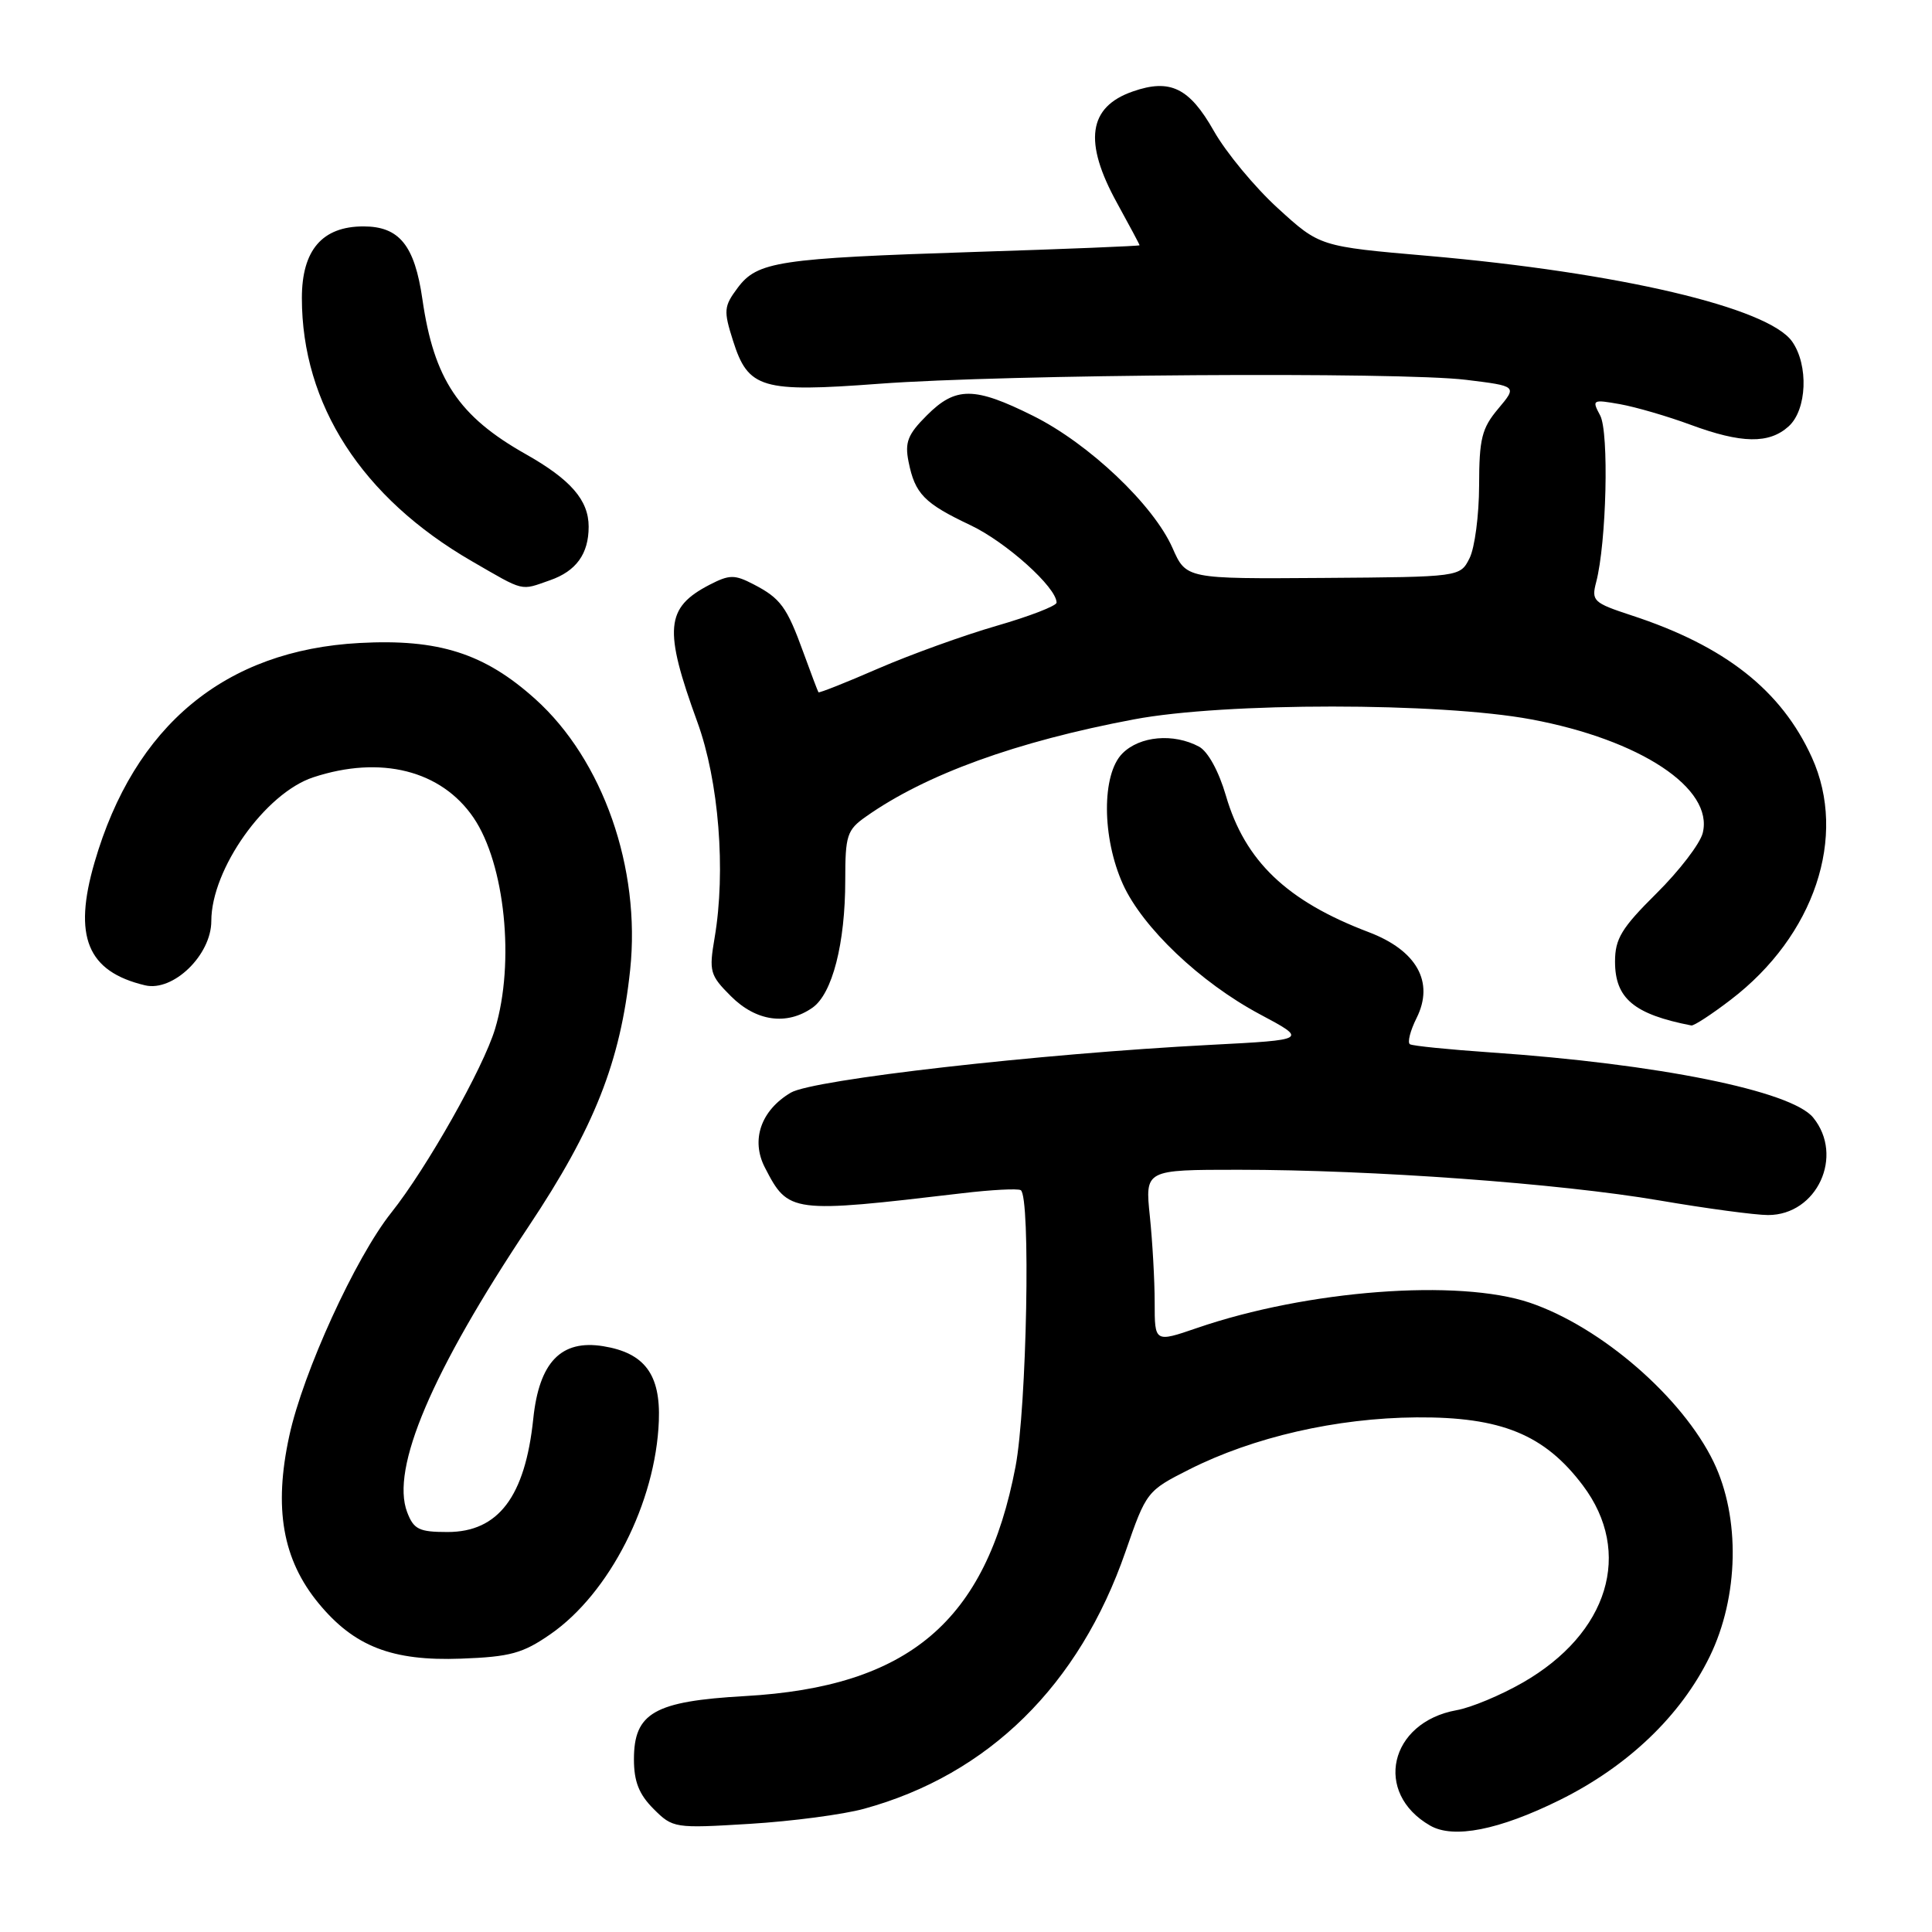 <?xml version="1.0" encoding="UTF-8" standalone="no"?>
<!DOCTYPE svg PUBLIC "-//W3C//DTD SVG 1.1//EN" "http://www.w3.org/Graphics/SVG/1.1/DTD/svg11.dtd" >
<svg xmlns="http://www.w3.org/2000/svg" xmlns:xlink="http://www.w3.org/1999/xlink" version="1.1" viewBox="0 0 256 256">
 <g >
 <path fill="currentColor"
d=" M 206.64 238.53 C 215.70 234.05 222.71 227.35 226.54 219.51 C 230.41 211.59 230.62 201.09 227.06 193.71 C 222.92 185.15 212.16 175.83 202.72 172.62 C 193.27 169.42 173.22 170.94 158.60 175.97 C 153.00 177.89 153.00 177.89 153.00 172.59 C 153.00 169.68 152.71 164.53 152.36 161.15 C 151.72 155.00 151.72 155.00 164.12 155.00 C 181.86 155.00 206.65 156.81 219.85 159.06 C 226.09 160.13 232.59 161.00 234.28 161.00 C 240.77 161.00 244.39 153.15 240.25 148.08 C 237.36 144.54 219.68 140.97 197.50 139.45 C 192.00 139.07 187.20 138.59 186.83 138.37 C 186.46 138.16 186.86 136.58 187.71 134.88 C 190.08 130.13 187.73 125.93 181.35 123.51 C 170.51 119.40 164.96 114.09 162.44 105.43 C 161.49 102.18 160.06 99.57 158.87 98.93 C 155.50 97.13 151.03 97.52 148.73 99.83 C 145.96 102.59 146.00 110.99 148.80 117.18 C 151.40 122.91 159.05 130.18 166.91 134.38 C 173.29 137.78 173.29 137.78 160.39 138.45 C 137.63 139.63 107.75 143.04 104.79 144.78 C 100.82 147.13 99.46 151.06 101.36 154.72 C 104.47 160.75 104.77 160.79 127.50 158.11 C 131.35 157.65 134.84 157.47 135.25 157.70 C 136.59 158.45 136.06 186.49 134.56 194.35 C 130.64 214.85 120.41 223.52 98.70 224.74 C 86.70 225.42 84.00 226.96 84.00 233.12 C 84.00 236.06 84.67 237.76 86.60 239.69 C 89.15 242.24 89.38 242.28 99.35 241.67 C 104.93 241.33 111.75 240.43 114.50 239.67 C 130.98 235.15 143.00 223.32 149.14 205.59 C 151.89 197.66 151.98 197.54 157.56 194.72 C 166.07 190.42 177.10 187.89 187.70 187.81 C 198.91 187.73 204.66 190.08 209.74 196.83 C 216.42 205.70 213.14 216.44 201.76 222.96 C 198.87 224.62 194.93 226.27 193.00 226.61 C 184.09 228.22 181.96 237.57 189.50 241.90 C 192.59 243.68 198.62 242.49 206.64 238.53 Z  M 72.92 216.55 C 80.77 211.12 86.89 199.08 87.30 188.28 C 87.54 182.12 85.41 179.27 79.94 178.38 C 74.35 177.47 71.44 180.49 70.66 188.00 C 69.58 198.32 66.03 203.00 59.30 203.00 C 55.52 203.00 54.82 202.65 53.95 200.37 C 51.75 194.59 57.21 181.76 70.05 162.50 C 78.75 149.45 82.21 140.70 83.50 128.50 C 84.92 115.03 79.89 100.69 70.94 92.64 C 64.20 86.57 58.12 84.63 47.63 85.20 C 29.83 86.16 17.80 96.11 12.53 114.26 C 9.66 124.11 11.57 128.74 19.22 130.56 C 22.95 131.44 28.00 126.54 28.00 122.04 C 28.00 115.17 35.14 105.10 41.50 103.00 C 50.44 100.05 58.46 102.07 62.74 108.34 C 66.91 114.46 68.25 127.54 65.60 136.33 C 64.05 141.50 56.54 154.79 51.85 160.68 C 47.10 166.64 40.15 181.85 38.33 190.27 C 36.25 199.84 37.44 206.65 42.21 212.44 C 46.93 218.17 51.95 220.12 61.09 219.78 C 67.60 219.54 69.27 219.08 72.92 216.55 Z  M 229.32 132.48 C 240.43 124.00 244.84 110.84 240.08 100.36 C 236.04 91.47 228.58 85.59 216.15 81.53 C 211.13 79.88 210.85 79.62 211.50 77.14 C 212.87 71.90 213.22 57.28 212.03 55.05 C 210.91 52.96 211.00 52.91 214.68 53.56 C 216.78 53.94 220.97 55.16 224.00 56.28 C 230.76 58.78 234.42 58.84 237.01 56.49 C 239.43 54.30 239.67 48.40 237.47 45.26 C 234.32 40.76 214.54 36.11 189.18 33.90 C 174.87 32.66 174.87 32.66 169.31 27.58 C 166.25 24.79 162.44 20.18 160.84 17.35 C 157.60 11.63 155.05 10.39 150.10 12.12 C 144.19 14.17 143.54 18.79 148.02 26.91 C 149.66 29.89 151.00 32.40 151.00 32.50 C 151.00 32.60 141.21 33.00 129.25 33.38 C 103.09 34.23 100.35 34.64 97.73 38.16 C 95.91 40.60 95.86 41.16 97.13 45.15 C 99.14 51.50 100.91 52.02 116.50 50.85 C 133.22 49.60 185.46 49.25 194.27 50.33 C 201.04 51.16 201.04 51.16 198.52 54.16 C 196.34 56.75 196.00 58.13 195.99 64.33 C 195.98 68.27 195.41 72.61 194.72 73.97 C 193.47 76.45 193.47 76.45 175.32 76.58 C 157.17 76.71 157.17 76.71 155.36 72.60 C 152.83 66.89 144.32 58.81 136.91 55.11 C 129.11 51.22 126.64 51.20 122.81 55.04 C 120.28 57.56 119.87 58.61 120.39 61.19 C 121.24 65.44 122.46 66.69 128.59 69.59 C 133.32 71.83 140.00 77.83 140.00 79.85 C 140.00 80.28 136.43 81.66 132.07 82.92 C 127.71 84.18 120.65 86.73 116.38 88.58 C 112.11 90.44 108.55 91.85 108.45 91.73 C 108.36 91.60 107.47 89.25 106.47 86.50 C 104.26 80.40 103.43 79.28 99.82 77.41 C 97.33 76.12 96.65 76.13 94.03 77.48 C 88.16 80.52 87.91 83.34 92.41 95.69 C 95.25 103.50 96.20 115.40 94.69 124.26 C 93.93 128.72 94.06 129.22 96.86 132.01 C 100.19 135.34 104.25 135.91 107.65 133.53 C 110.29 131.69 112.00 125.02 112.00 116.63 C 112.00 110.68 112.23 109.97 114.75 108.20 C 122.67 102.61 134.69 98.25 150.26 95.32 C 162.28 93.05 190.75 93.06 202.89 95.32 C 217.37 98.02 227.10 104.47 225.62 110.38 C 225.27 111.79 222.51 115.39 219.49 118.38 C 214.86 122.97 214.00 124.39 214.00 127.42 C 214.00 132.30 216.51 134.40 224.11 135.88 C 224.44 135.95 226.79 134.42 229.32 132.48 Z  M 72.87 76.89 C 76.35 75.68 78.00 73.39 78.00 69.79 C 78.00 66.28 75.63 63.55 69.67 60.18 C 60.78 55.17 57.50 50.25 55.97 39.65 C 54.94 32.50 52.91 30.00 48.16 30.00 C 42.70 30.00 40.00 33.14 40.00 39.49 C 40.00 53.60 47.95 65.93 62.50 74.35 C 69.59 78.45 68.90 78.28 72.87 76.89 Z "/>
</g>
</svg>